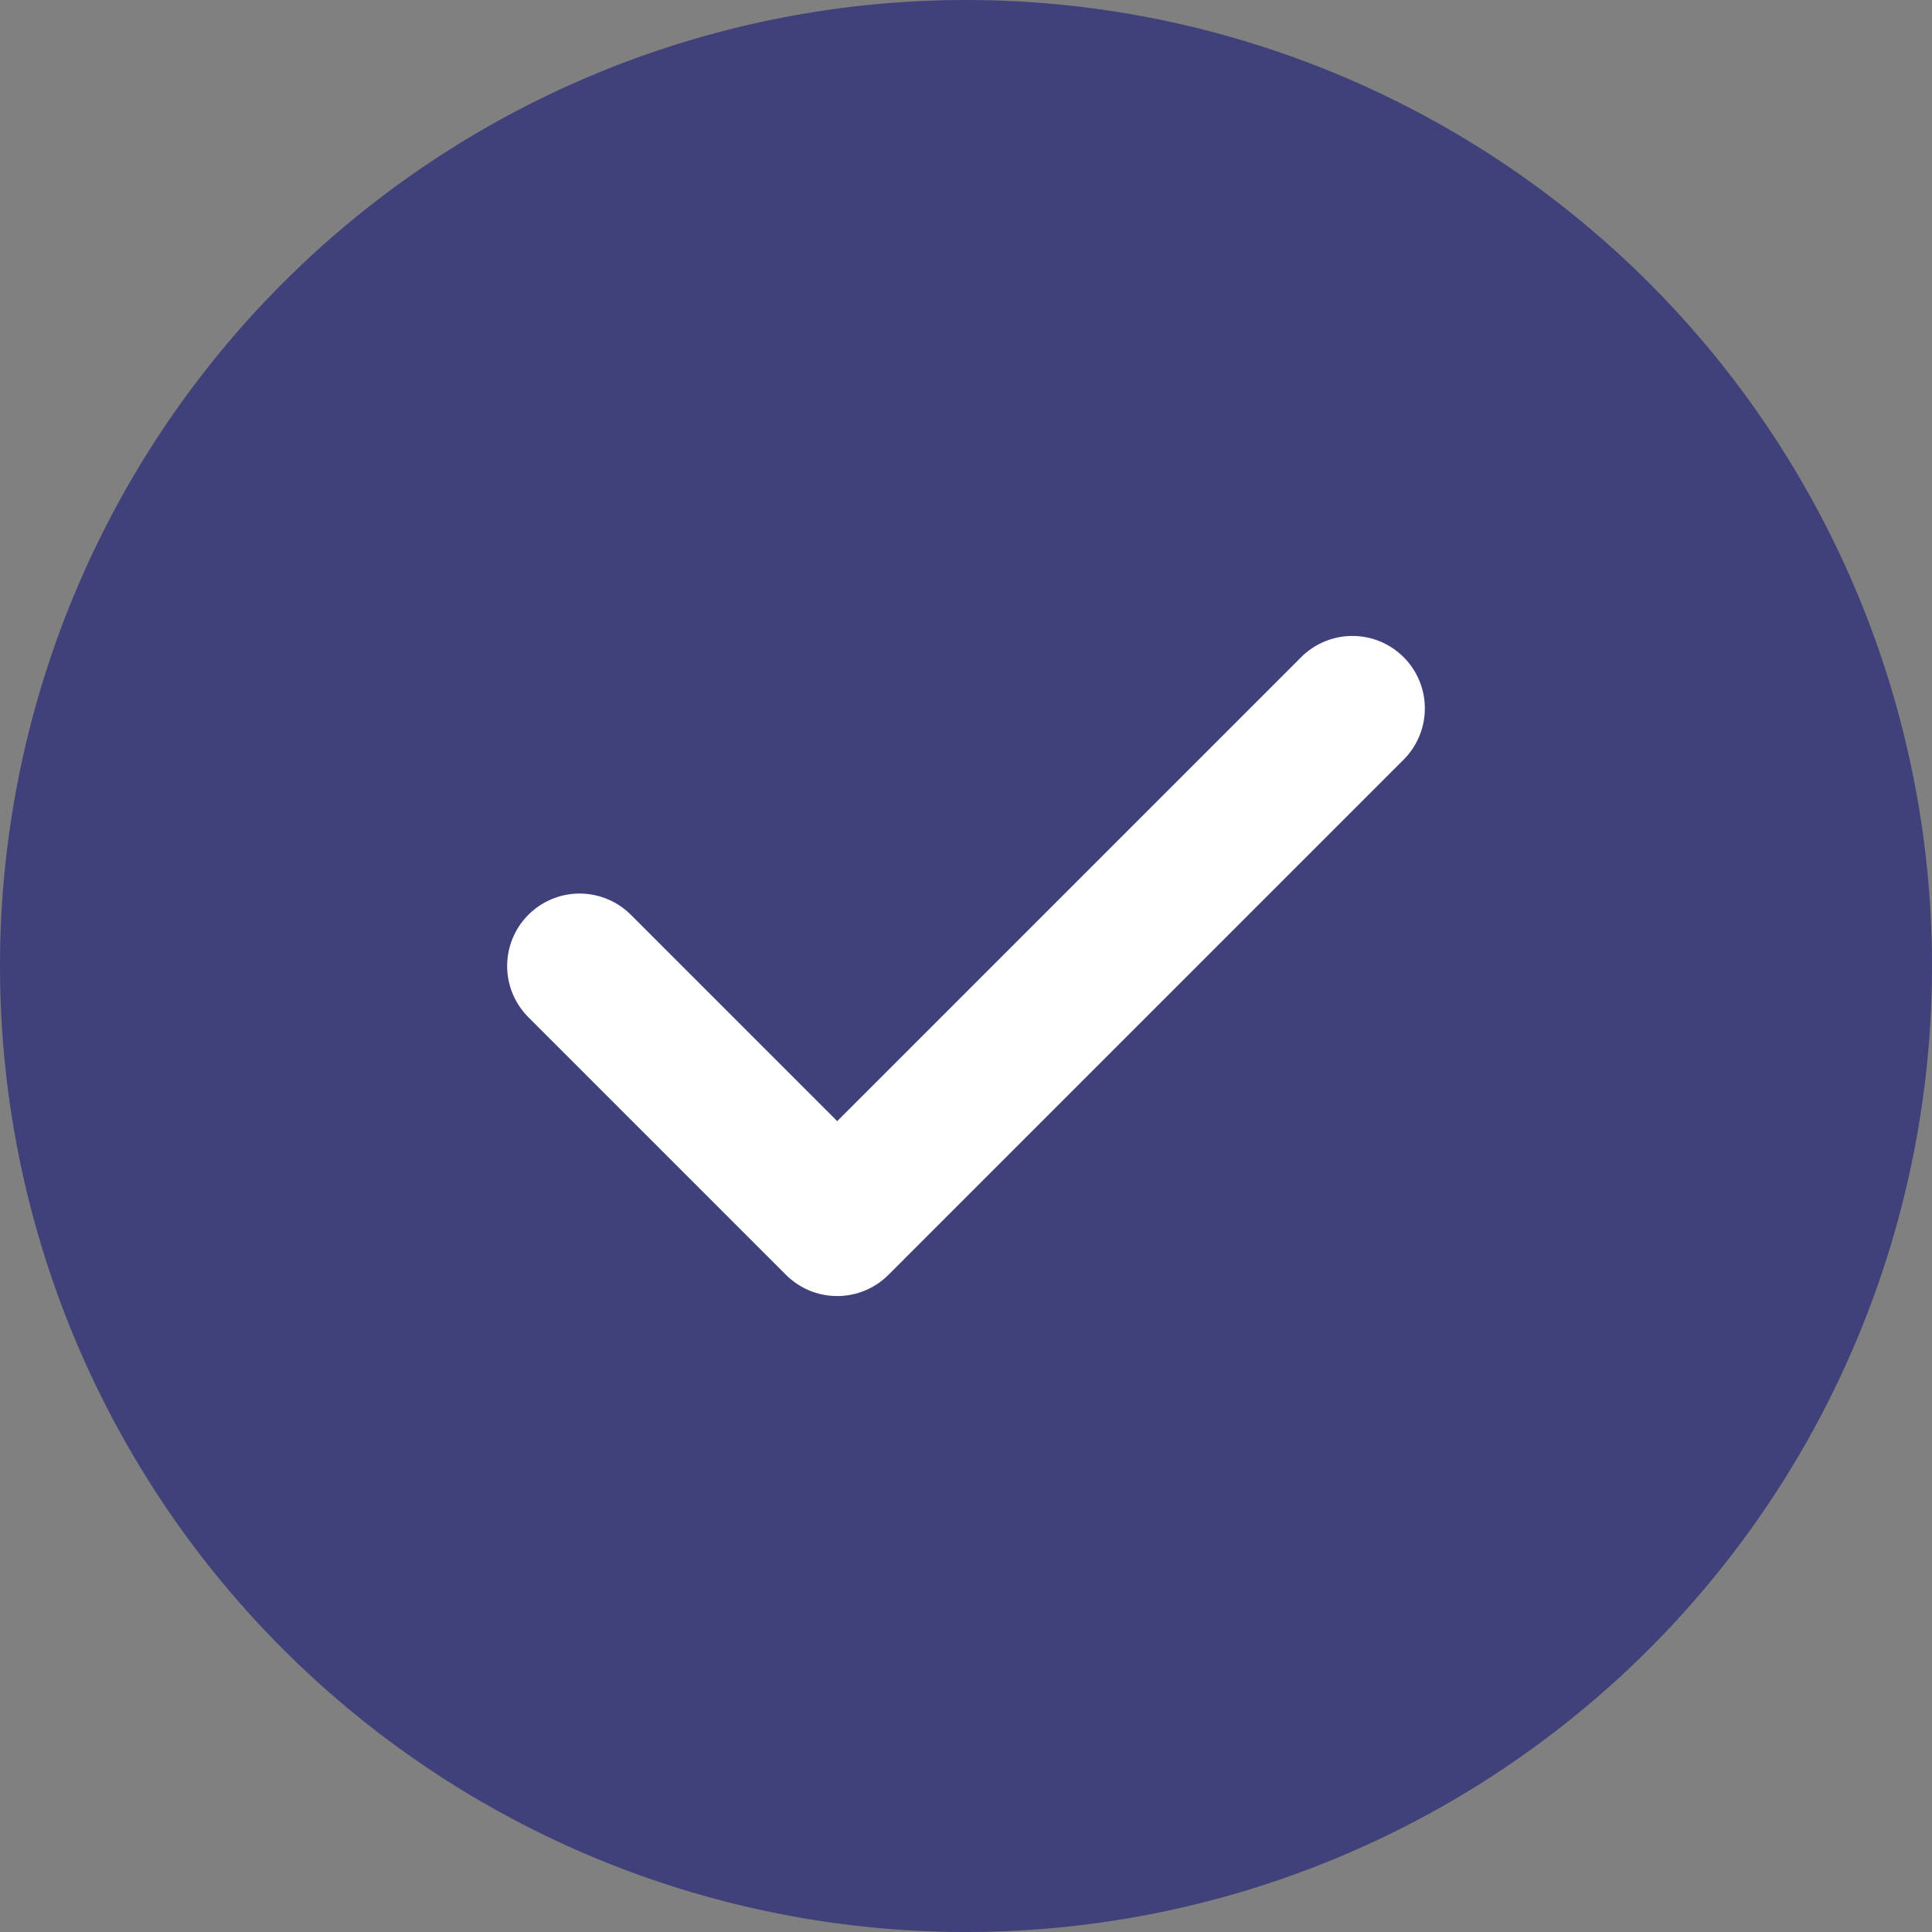 <svg xmlns="http://www.w3.org/2000/svg" width="80" height="80" viewBox="0 0 80 80">
    <rect x="0" y="0" width="80" height="80" fill="#808080" stroke="none"/>
    <path data-name="패스 6026" d="M40 0A40 40 0 1 1 0 40 40 40 0 0 1 40 0z" style="fill:#40417b"/>
    <path data-name="패스 6025" d="M37 7 15.667 28.334 5 17.667" transform="translate(19 22.333)" style="fill:none;stroke:#fff;stroke-linecap:round;stroke-linejoin:round;stroke-width:6px"/>
</svg>
